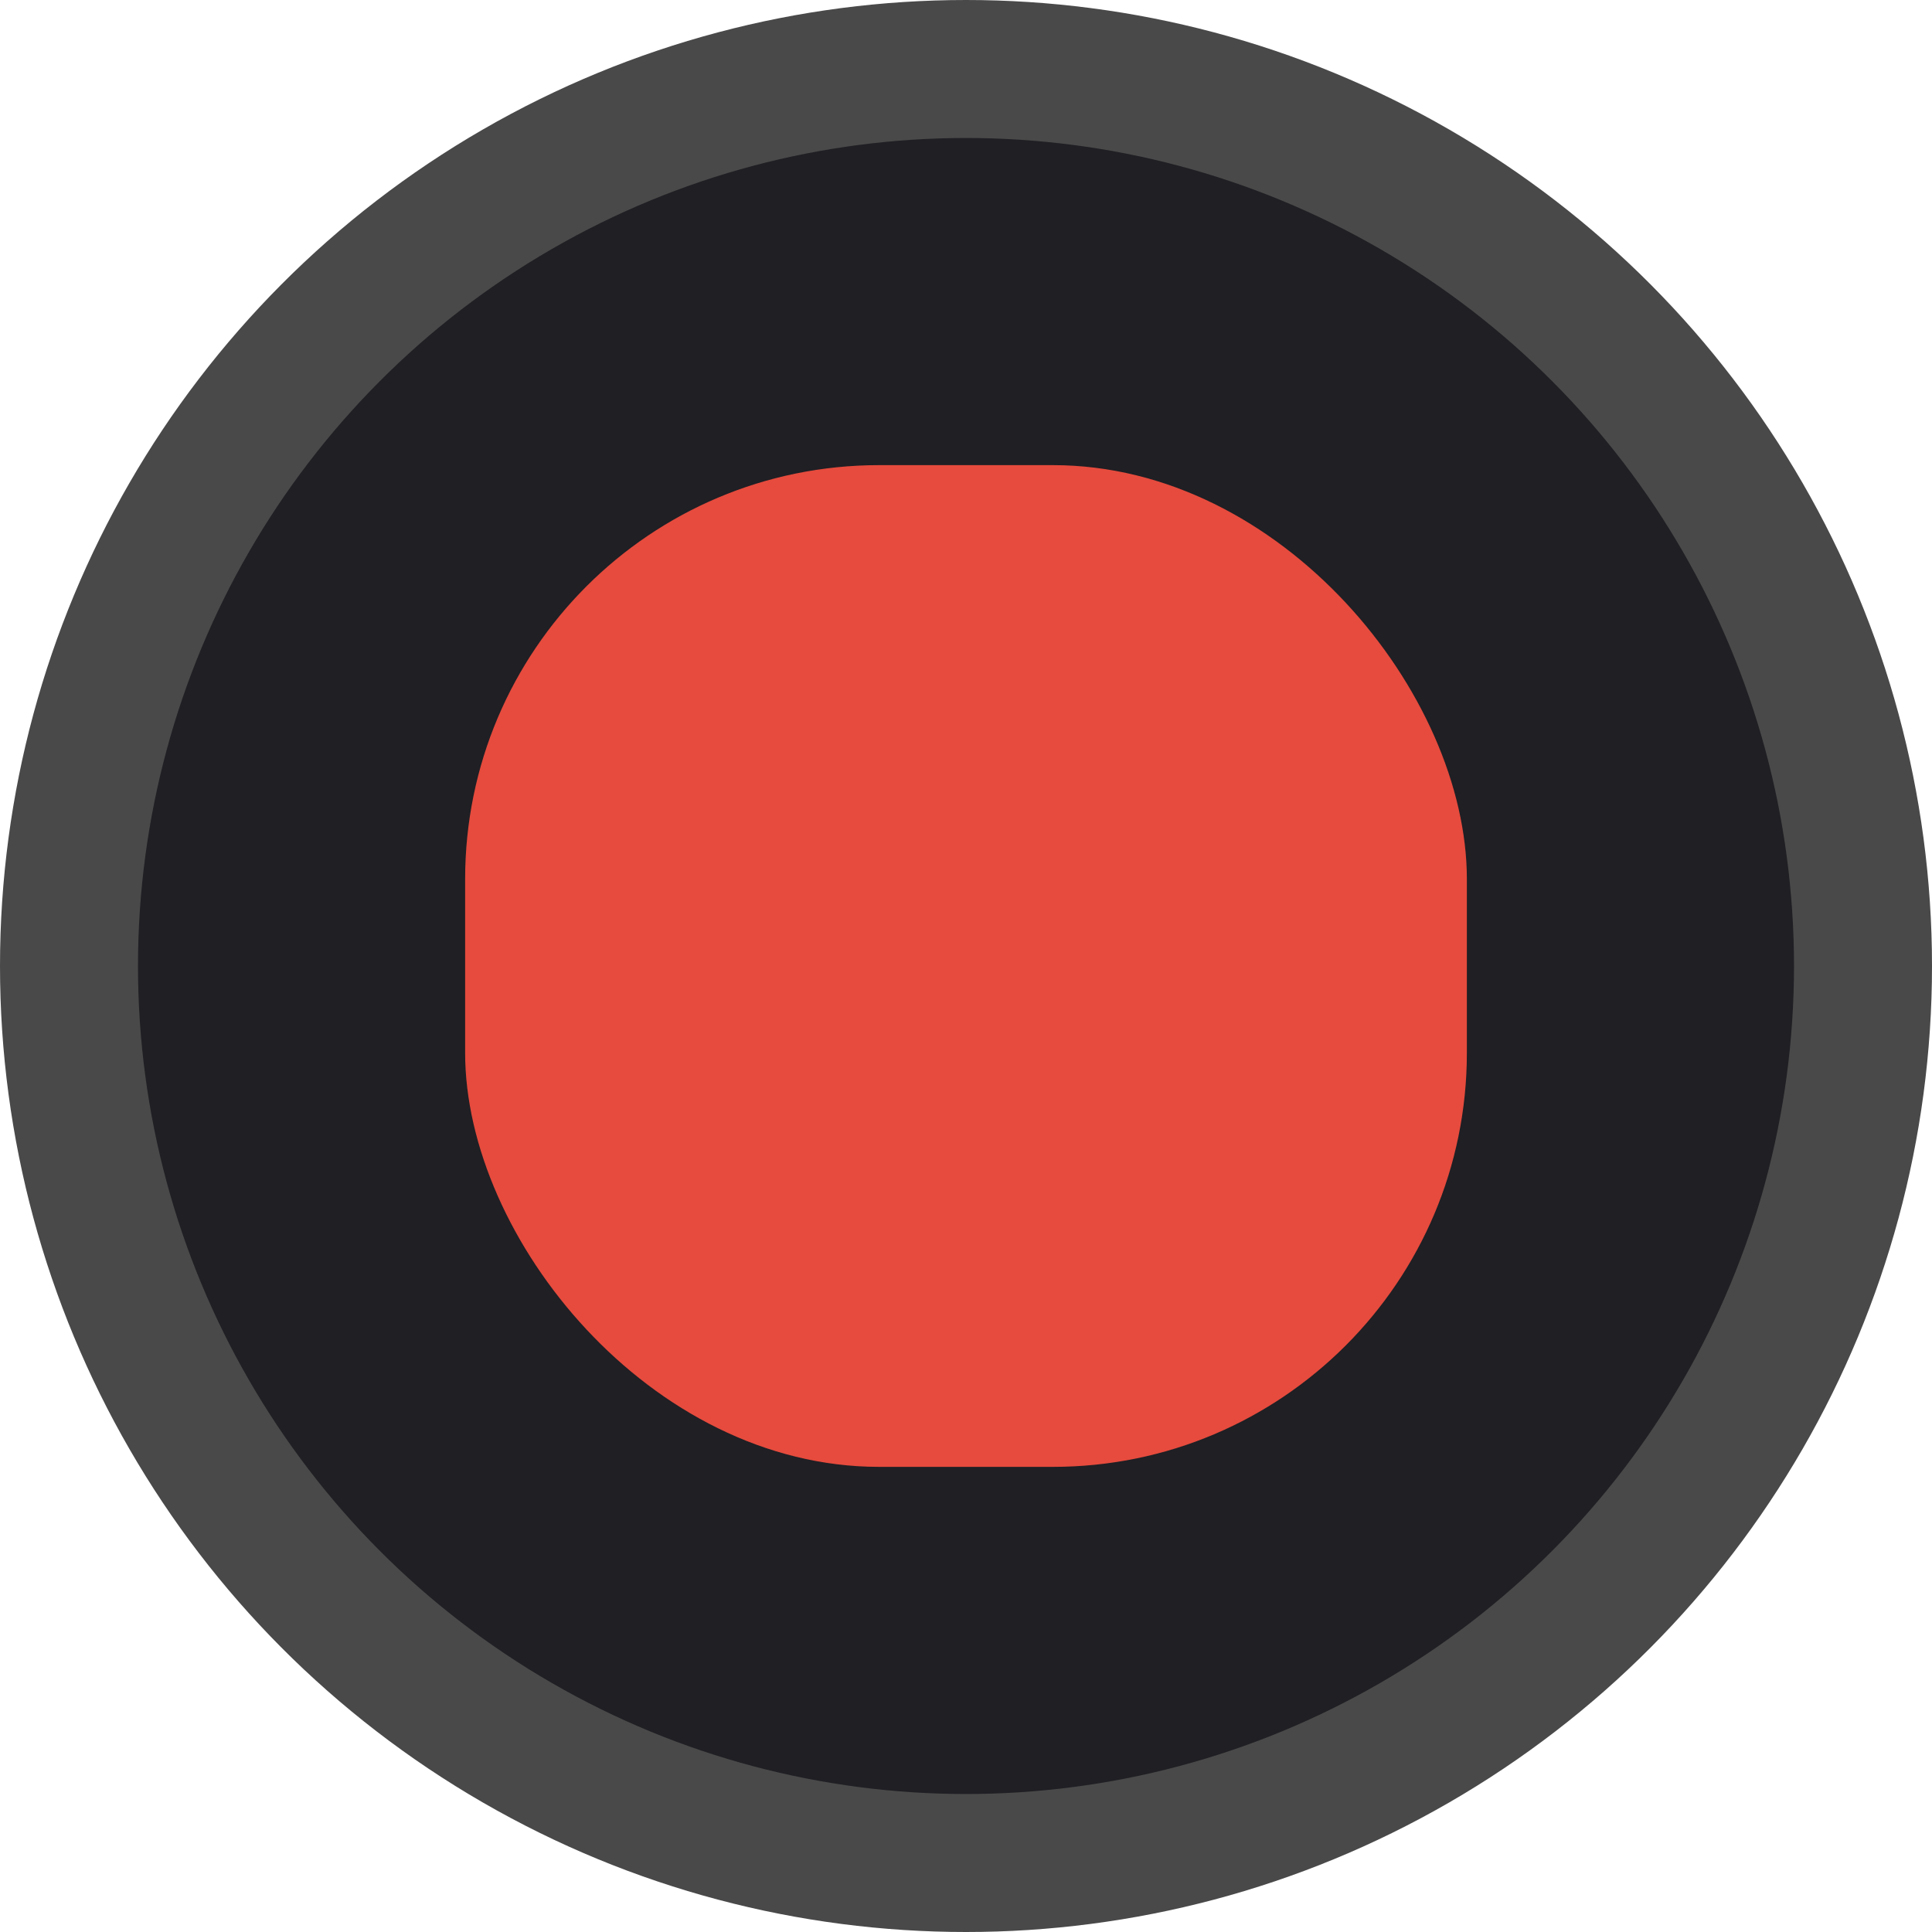 <svg width="28" height="28" viewBox="0 0 28 28" fill="none" xmlns="http://www.w3.org/2000/svg">
<circle cx="14" cy="14" r="13" fill="#1F1F24" stroke="#494949" stroke-width="2"/>
<rect x="6.741" y="6.741" width="14.518" height="14.518" rx="6" fill="#E64B3D"/>
</svg>
